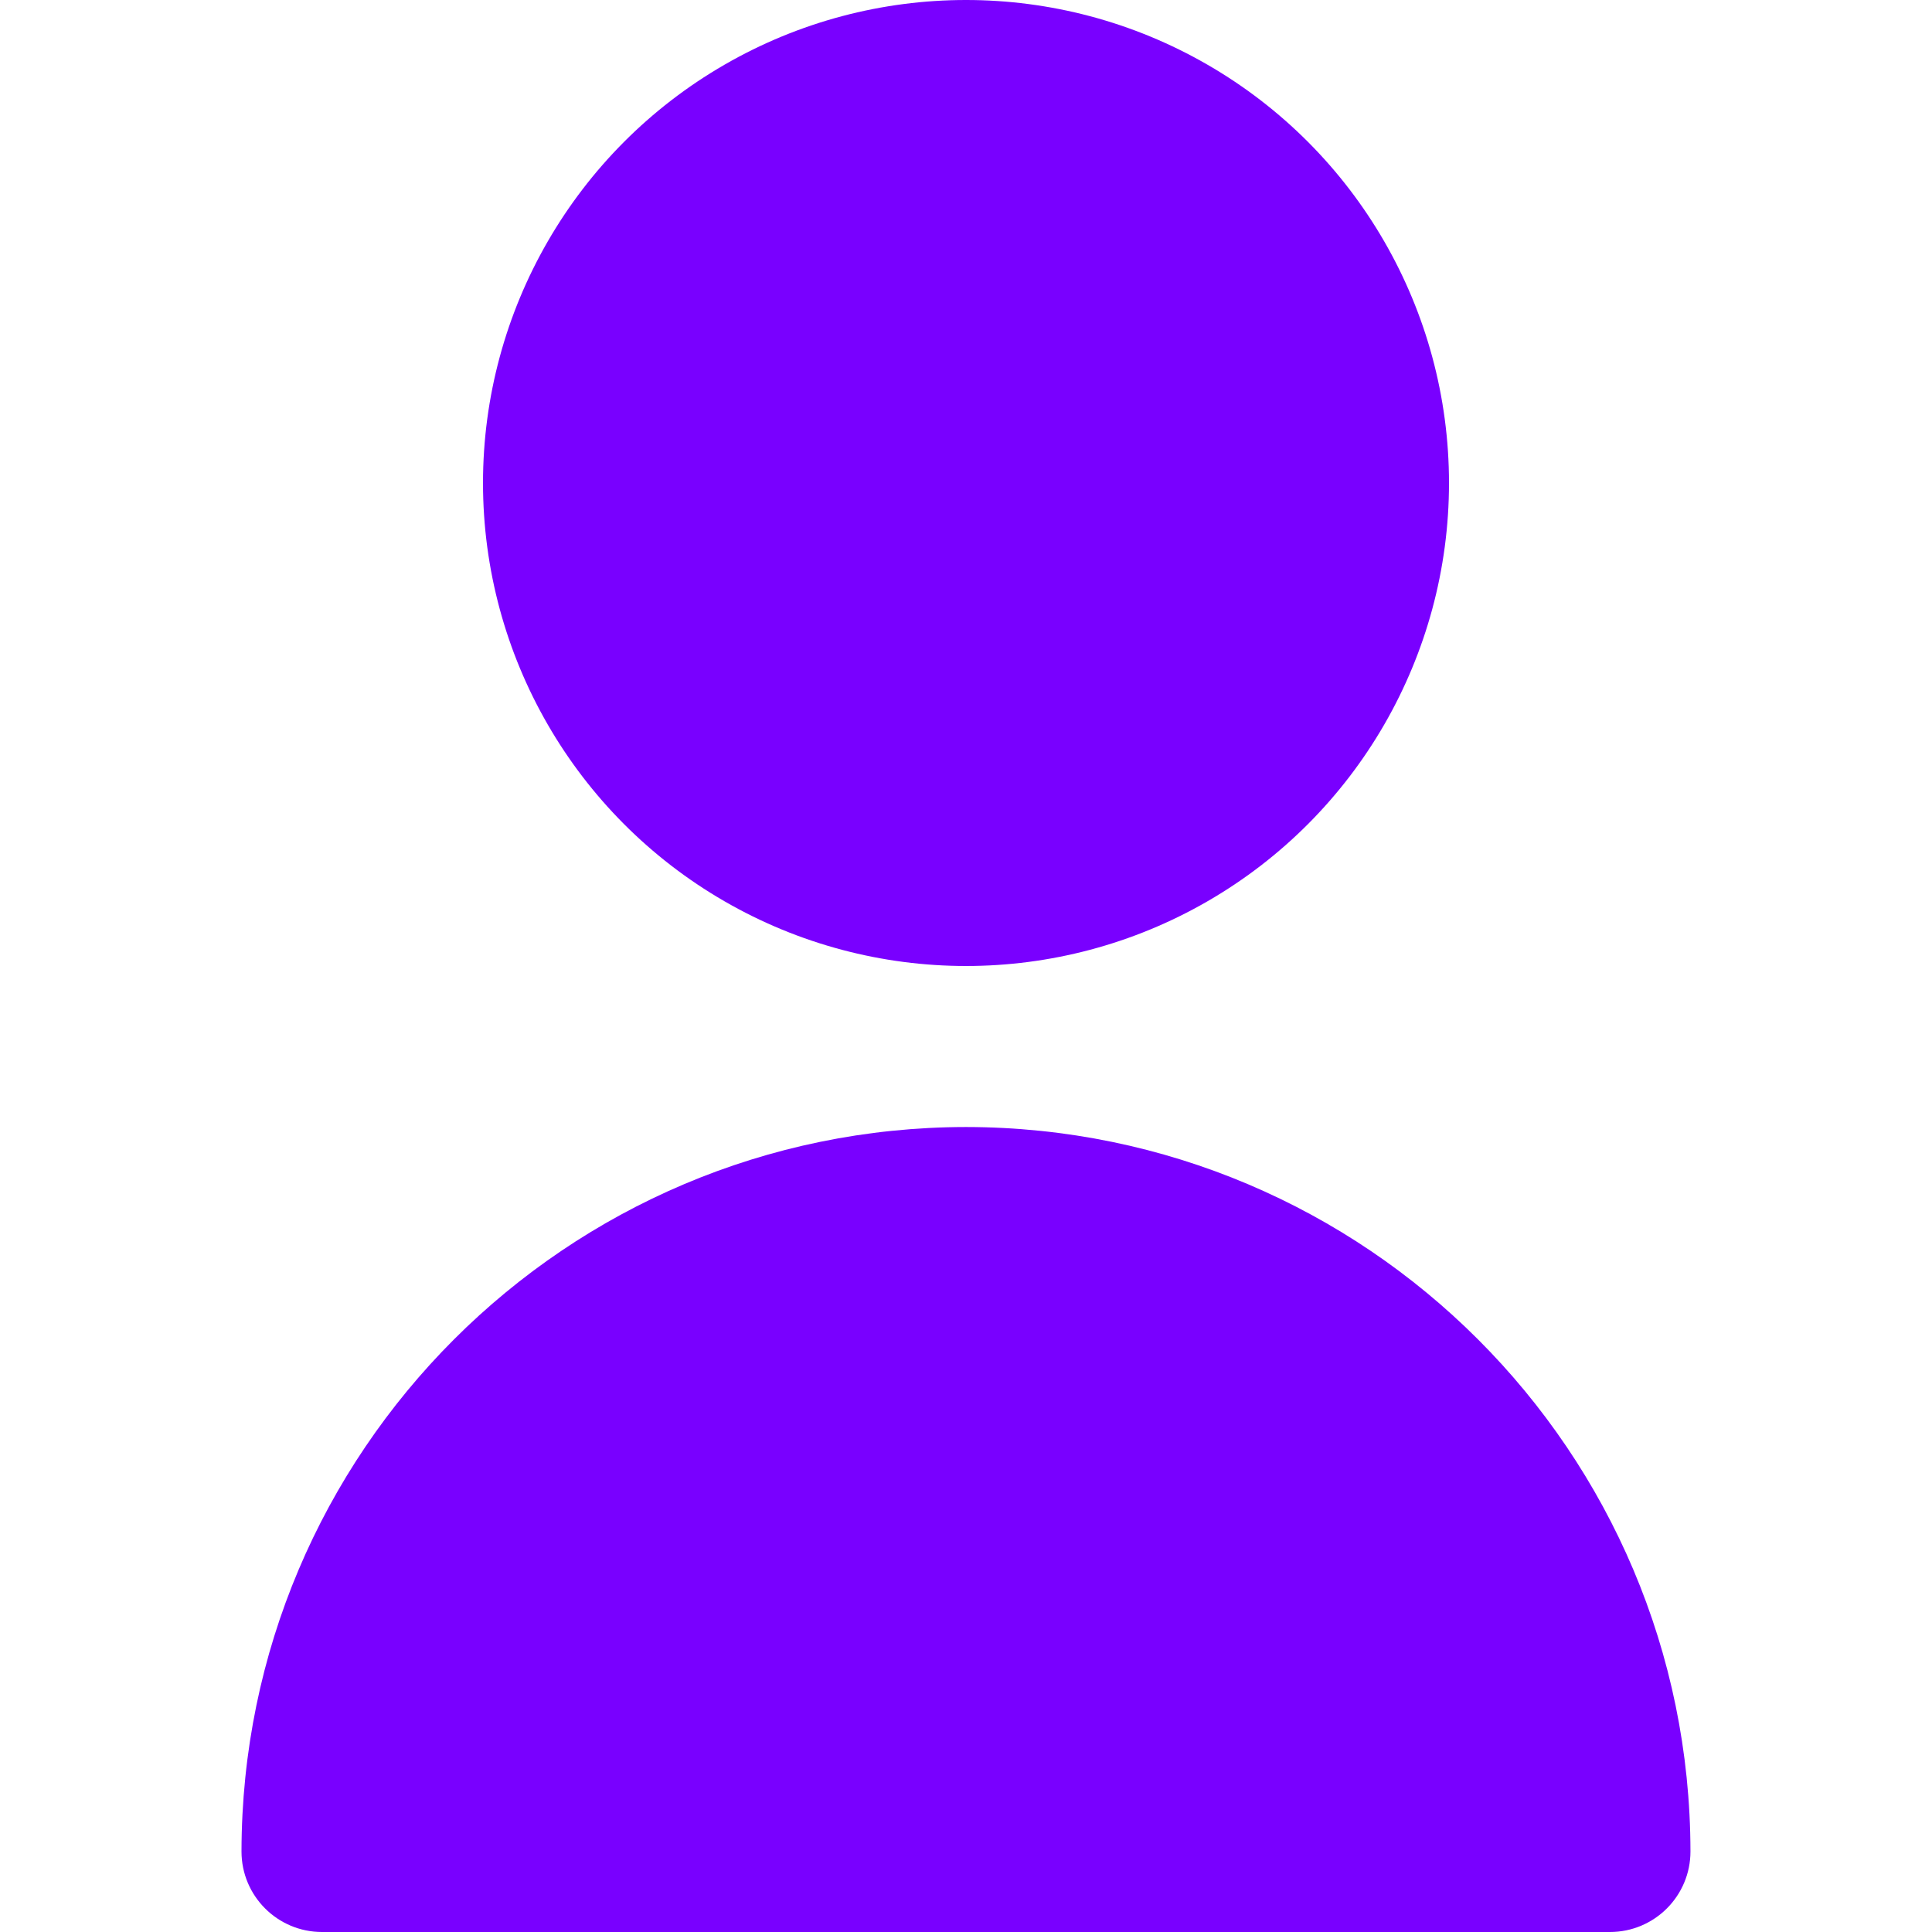 <?xml version="1.0" encoding="utf-8"?>
<!-- Generator: Adobe Illustrator 26.5.0, SVG Export Plug-In . SVG Version: 6.00 Build 0)  -->
<svg version="1.1" id="Capa_1" xmlns="http://www.w3.org/2000/svg" xmlns:xlink="http://www.w3.org/1999/xlink" x="0px" y="0px"
	 viewBox="0 0 512 512" style="enable-background:new 0 0 512 512;" xml:space="preserve">
<g>
	<circle style="fill:#7900FF;" cx="256" cy="128" r="128"/>
	<path style="fill:#7900FF;" d="M256,298.67c-105.99,0.12-191.88,86.01-192,192C64,502.45,73.55,512,85.33,512h341.33
		c11.78,0,21.33-9.55,21.33-21.33C447.88,384.68,361.99,298.78,256,298.67z"/>
</g>
</svg>
